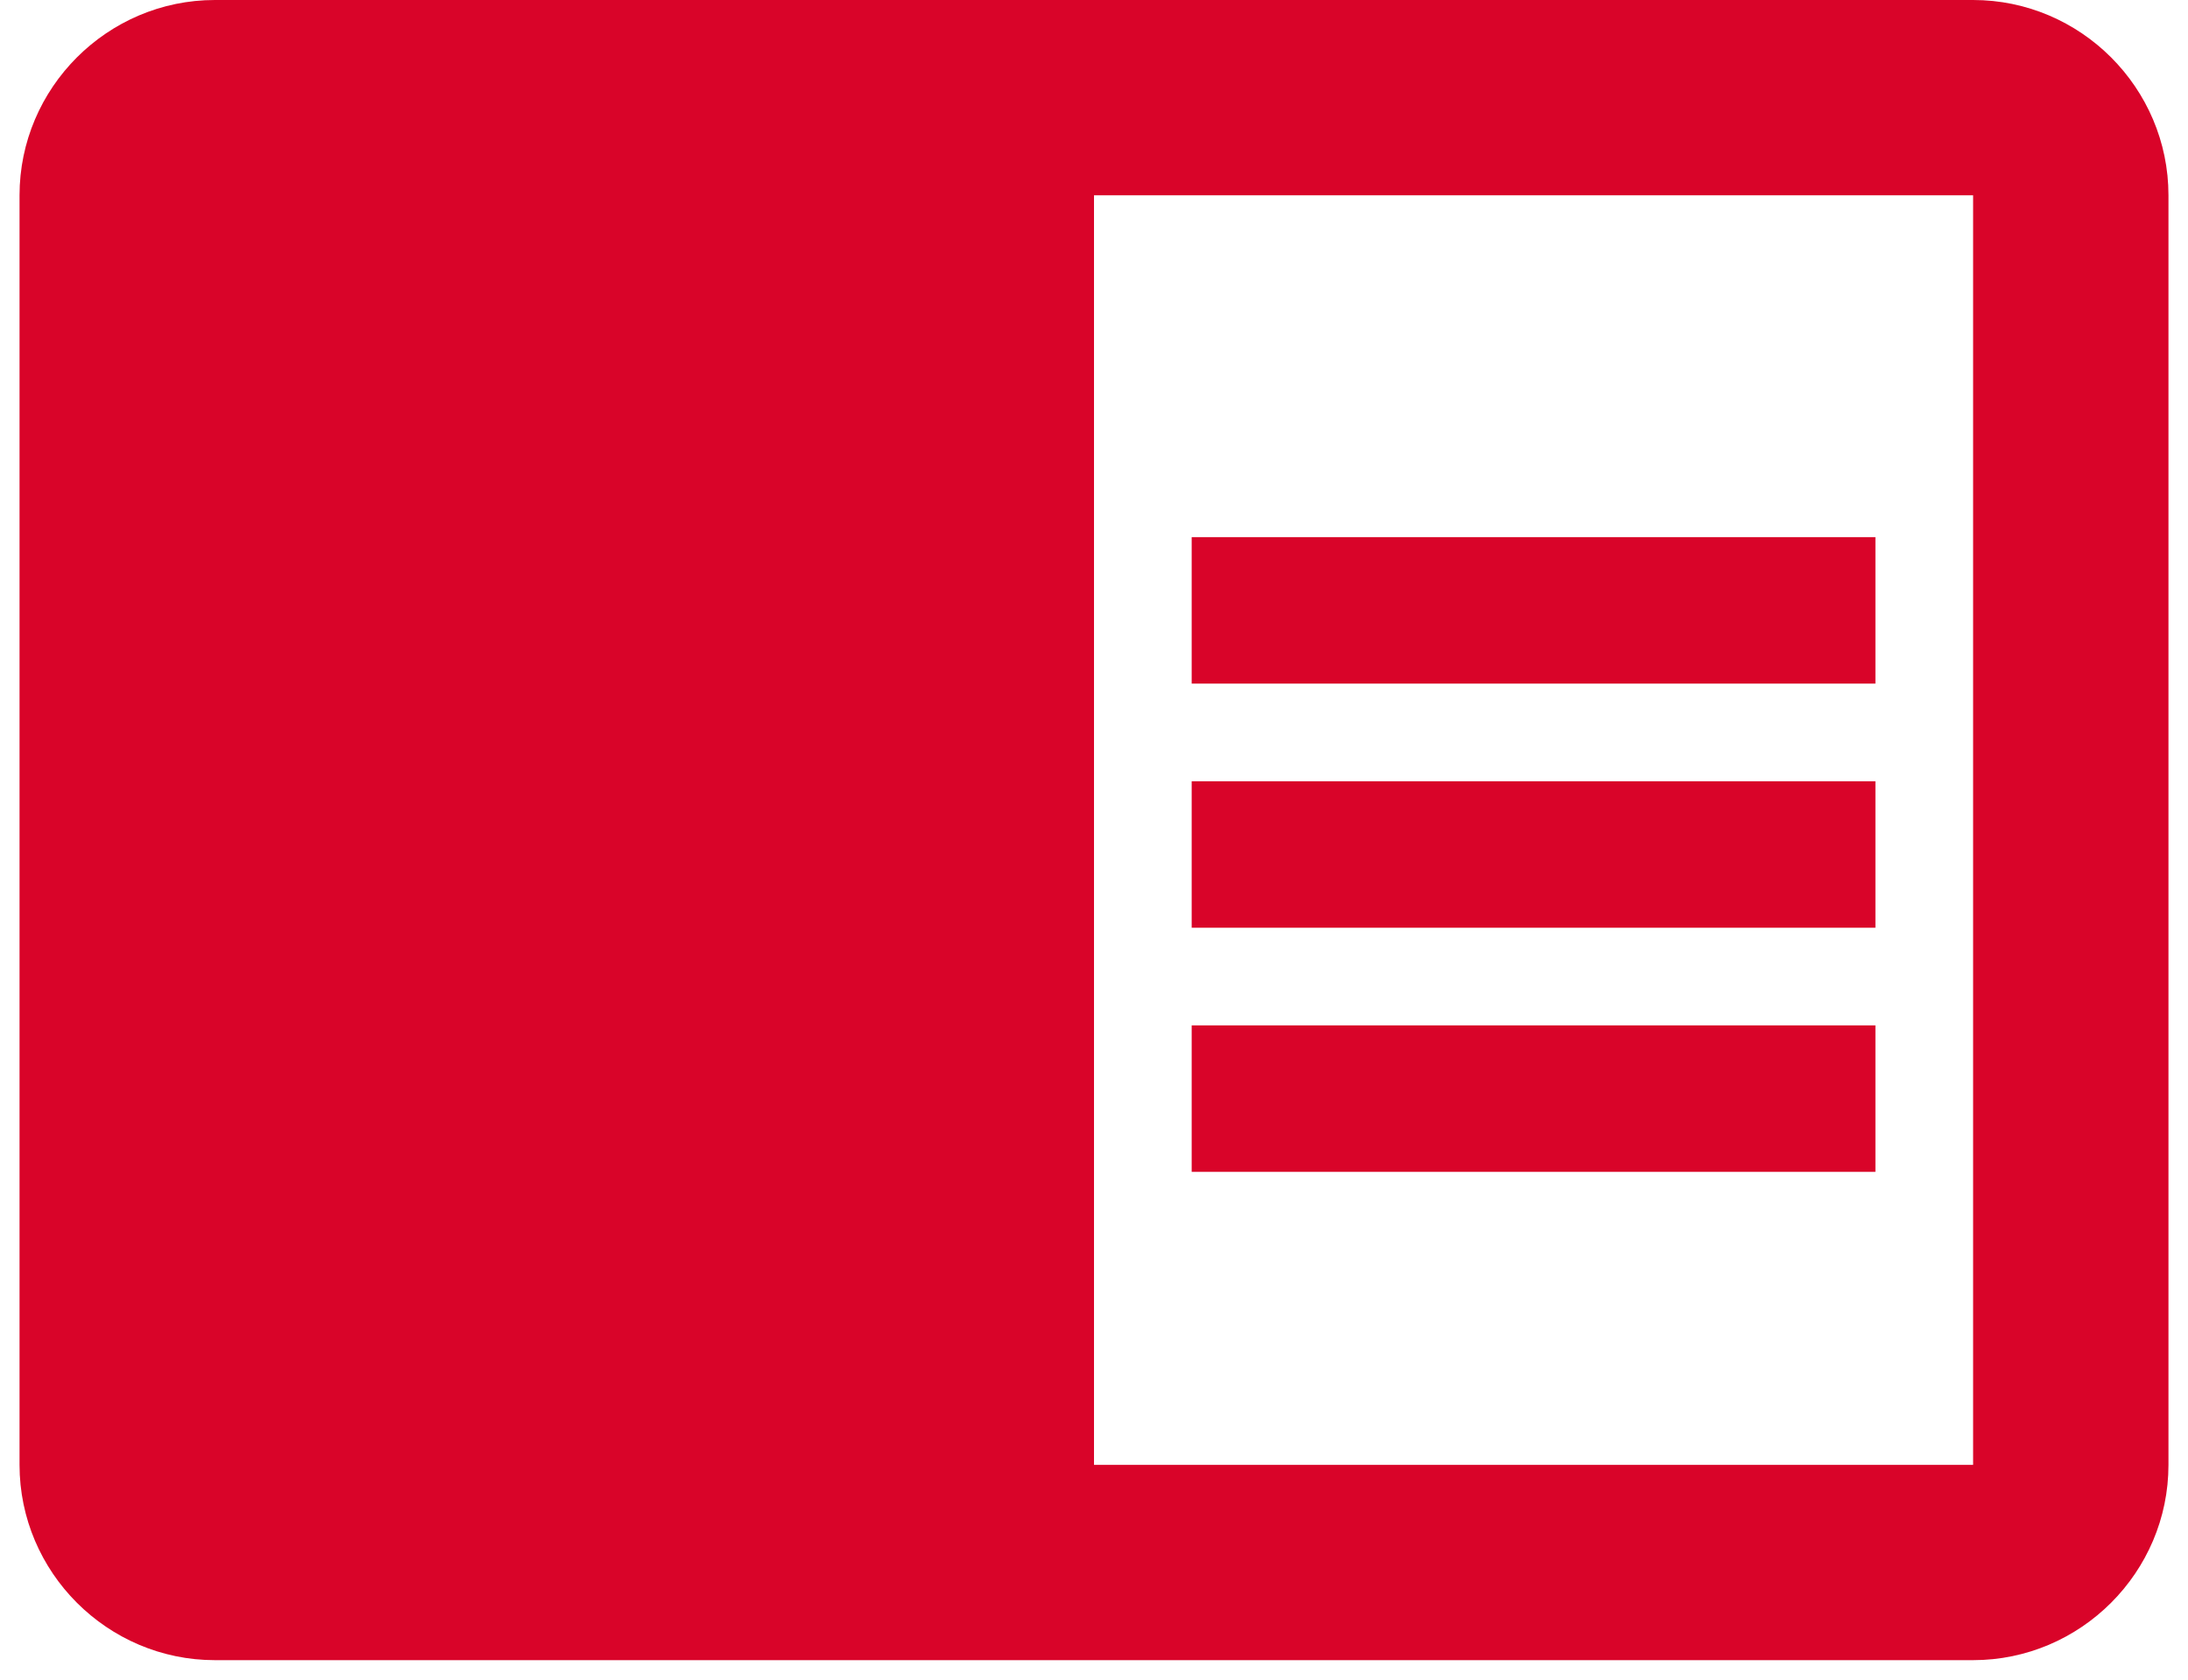 <svg width="56" height="43" viewBox="0 0 56 43" fill="none" xmlns="http://www.w3.org/2000/svg">
<path d="M30.5 20H48V23.75H30.5V20ZM30.5 13.75H48V17.5H30.5V13.75ZM30.5 26.25H48V30H30.5V26.25ZM50.5 0H5.5C2.75 0 0.5 2.25 0.5 5V37.5C0.5 40.25 2.75 42.5 5.5 42.5H50.5C53.25 42.5 55.5 40.25 55.5 37.5V5C55.5 2.25 53.25 0 50.5 0ZM50.5 37.5H28V5H50.5V37.5Z" fill="#D90429"/>
</svg>
